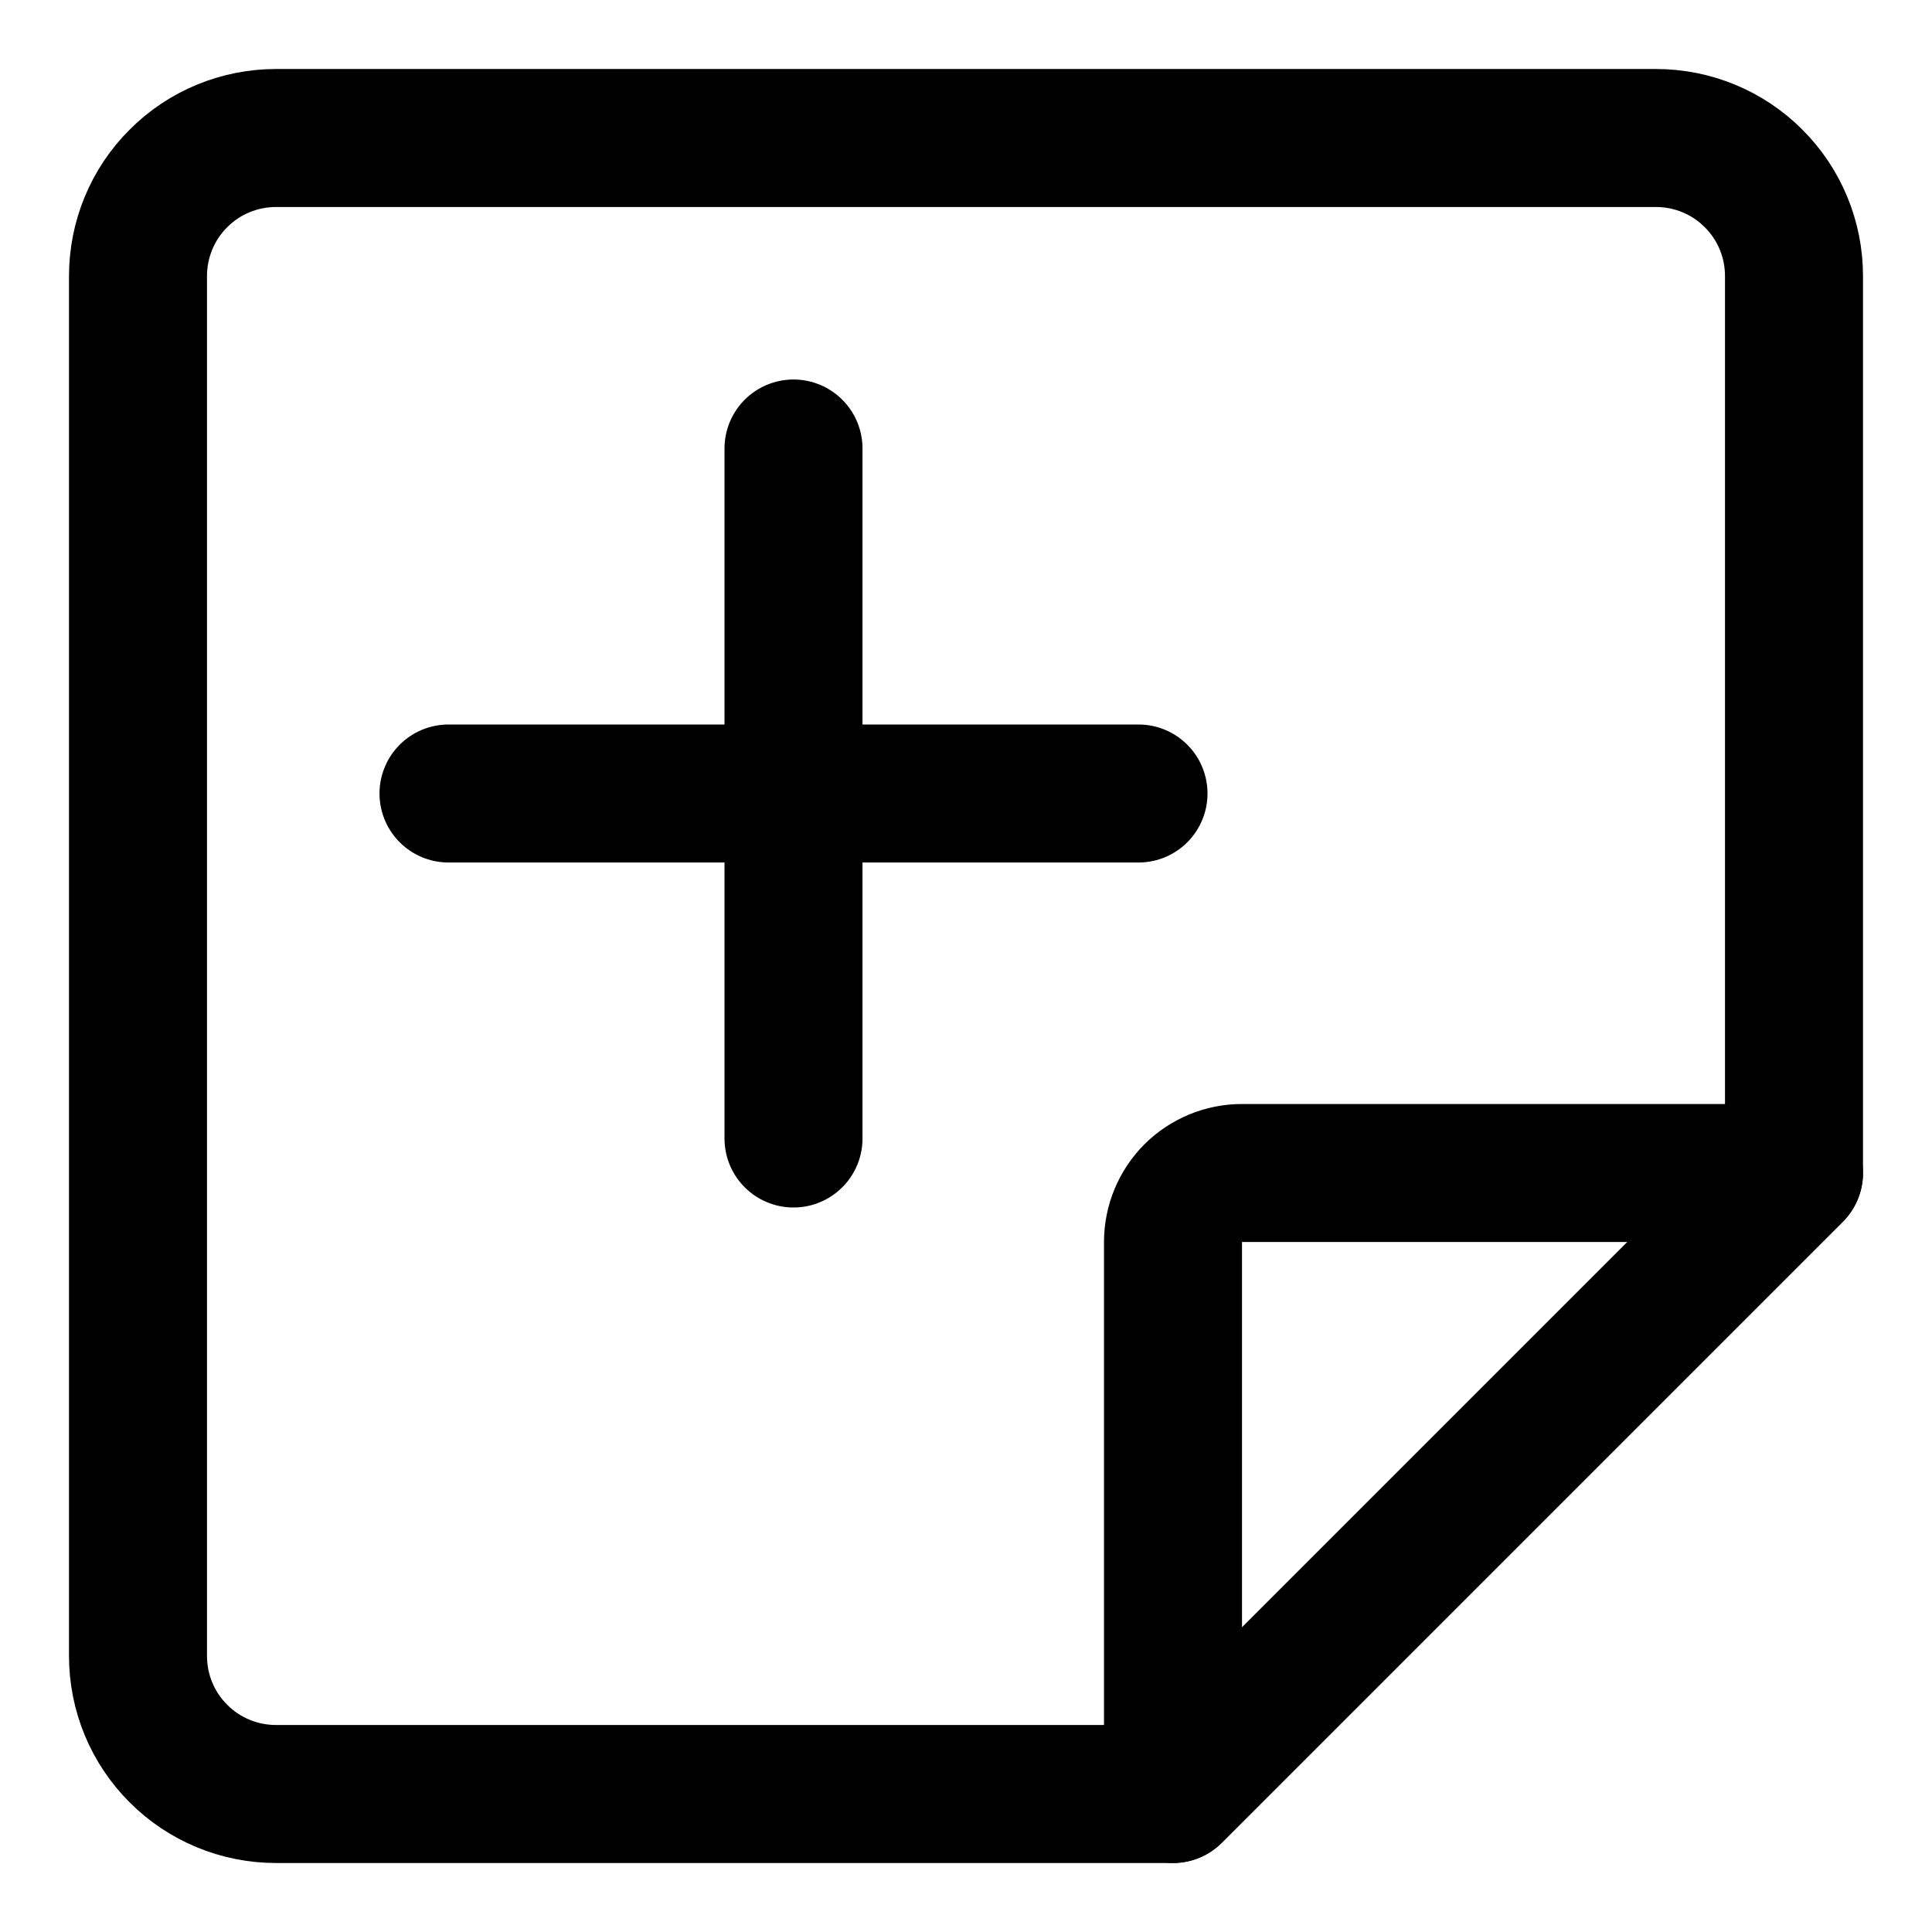 <svg xmlns="http://www.w3.org/2000/svg" fill="none" viewBox="0 0 14 14"><g id="sticky-note-add--common-add-file-plus"><path id="Vector" stroke="#000000" stroke-linecap="round" stroke-linejoin="round" d="M5.75 3.25v5" stroke-width="1"></path><path id="Vector_2" stroke="#000000" stroke-linecap="round" stroke-linejoin="round" d="M8.25 5.75h-5" stroke-width="1"></path><path id="Vector_3" stroke="#000000" stroke-linecap="round" stroke-linejoin="round" d="M8.5 13H2c-0.265 0 -0.52 -0.105 -0.707 -0.293C1.105 12.52 1 12.265 1 12V2c0 -0.265 0.105 -0.52 0.293 -0.707C1.48 1.105 1.735 1 2 1h10c0.265 0 0.52 0.105 0.707 0.293C12.895 1.48 13 1.735 13 2v6.5L8.5 13Z" stroke-width="1"></path><path id="Vector_4" stroke="#000000" stroke-linecap="round" stroke-linejoin="round" d="M8.5 9v4L13 8.5H9c-0.133 0 -0.26 0.053 -0.354 0.146C8.553 8.74 8.5 8.867 8.5 9Z" stroke-width="1"></path></g></svg>